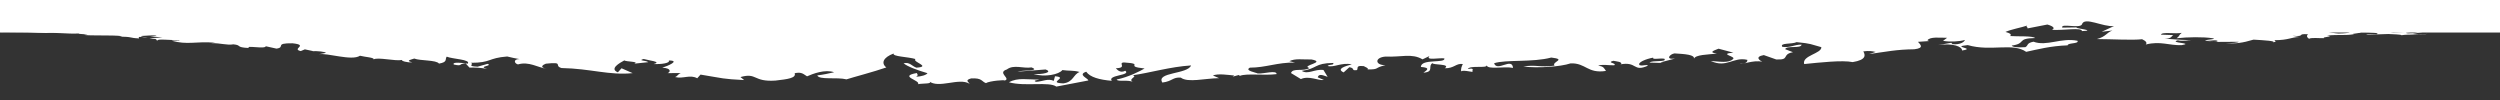 <?xml version="1.0" encoding="iso-8859-1"?>
<!-- Generator: Adobe Illustrator 19.2.1, SVG Export Plug-In . SVG Version: 6.00 Build 0)  -->
<svg version="1.1" id="Layer_1" xmlns="http://www.w3.org/2000/svg" xmlns:xlink="http://www.w3.org/1999/xlink" x="0px" y="0px"
	 width="1920px" height="76.787px" viewBox="0 0 1920 76.787" style="enable-background:new 0 0 1920 76.787;" xml:space="preserve"
	>
<rect x="0" y="0" width="1920" height="76.787" fill="#333333" stroke="none"/>
<g>
	<path style="fill:#FFFFFF;" d="M704.111,56.084c-14.513,2.563,3.111,5.611,0.957,8.539c3.875-0.726,12.13-0.025,8.226-2.338
		c7.616,6.105,23.01-2.911,31.245,1.993c0.355-0.6-4.412-2.634,1.278-4.05c8.514-0.5,7.899,2.332,11.374,3.607
		c2.525-1.696,15.458-2.769,14.206-1.93c5.658-1.427-6.038-6.037,1.862-8.571c5.348-4.049,12.627-0.505,18.935-1.573
		c7.591,2.96-7.565,1.94-10.711,3.285l21.461-1.695c6.317,2.177-2.829,4.013-9.157,3.457c8.561,2.697,19.585,0.389,22.108-2.996
		c5.369,0.791,8.207,0.046,13.263,1.476c-5.024,1.87-4.703,7.814-12.583,8.747c-12.964-0.494,4.696-4.502-6.335-5.481l-0.94,3.531
		c-4.732-2.056-8.494,0.549-13.57,0.759c-2.835-0.917,0.62-1.251,2.512-1.748c-9.167,0.168-16.459-1.8-23.373,2.102
		c12.352,3.433,30.957-0.749,36.363,3.311l24.592-4.709c-0.003-1.655-8.556-4.369-1.611-6.722
		c2.861,4.189,10.124,6.183,19.613,6.984c-3.508-4.588,15.15-4.016,10.383-7.727c-4.416,2.286-6.642-1.557-7.261-1.927
		c9.166-0.235,1.234-4.207,6.275-4.442c16.75,1.062-0.617,2.924,15.822,4.632c-3.471,2.035-12.311,6.597-21.433,8.469
		c0.637,2.038,9.124-0.23,12.967,2.103c-5.395-2.451,3.761-4.32-0.675-5.367c13.273-1.864,28.73-6.526,44.826-7.551
		c-2.5,6.837-27.132,5.067-22.049,13.151c7.888-0.993,7.856-4.311,14.185-3.783c5.373,4.104,18.624,0.524,29.386,0.413l-4.763-2.065
		c4.093-1.671,11.662-0.377,16.424,0.016l-1.24,0.902l4.68-1.284l0.891,0.646c5.155-2.095,18.319-0.075,28.188-1.326
		c-0.014-3.337-9.785-0.113-14.512-0.481c-1.289-0.755-10.426-2.188-6.008-4.487c12.272-0.02,20.806-4.04,34.696-3.944l-4.417-1.003
		c4.412-2.327,10.406-1.18,17.026-1.334c12.027,2.281-8.824,4.65-1.537,6.565c-4.716,2.958-12.945-0.367-14.191,3.876l7.576,4.612
		c6.324-2.84,13.296,1.369,17.731,0.719l-4.763-2.038c0.931-3.599,5.35-0.908,7.581-0.403l-3.208-5.251
		c-6.93-0.89-11.666,3.744-16.71,0.683c12.295-1.704,9.453-5.938,24.277-6.096c0.67,2.045-2.854,0.775-4.389,2.315
		c5.061,1.397,10.389-2.862,18.6-1.234c-4.7,1.295-12.297,3.4-6.274,6.18l4.396-3.982c3.788,0.608,2.239,2.154,3.79,2.275
		c5.392,0.732-1.246-4.093,7.27-3.113c1.269,0.768,4.097,1.644,2.857,2.54c9.785,0.091,4.704-1.301,13.846-3.255
		c-8.189,0.042-8.513-5.952-0.01-6.627c12.003,0.598,20.182-2.749,28.43,2.138l5.362-2.567c-3.44,3.693,7.599,1.226,11.4,1.825
		c1.264,4.036-18.004-0.01-17.996,6.575c7.891,0.579,4.453,2.624,1.914,4.415c8.543-0.692,3.156-4.703,6.924-7.389
		c0.017,1.649,14.545,0.401,9.509,3.973c7.261,0.186,8.509-3.978,13.862-3.256c-0.806,1.61-1.732,3.682-1.218,5.742
		c0.633-1.358,7.493,0.251,8.824,0.358c-1.256-0.754,2.508-3.423-3.795-2.239c1.568-3.138,14.851-0.274,14.5-2.894
		c0.661,3.604,13.592,0.606,20.221,2.027c-0.663-8.447-12.287,3.363-14.525-3.581c8.819-2.96,29.684-0.532,43.888-4.378
		c12.299,1.462,0.003,3.185,2.527,6.23c-11.343,1.513-14.203-0.939-24.001,0.657c10.751,1.372,28.422,0.242,36.303-2.403
		c11.708-0.498,13.007,8.063,27.212,5.785c-1.896-2.6-1.585-3.221-6.026-4.137c3.785-0.995,8.221-0.103,12.317-0.173
		c2.509-1.704-6.332-1.928-0.654-3.465c2.216,0.459,6.948,0.748,6.018,2.547l-0.946,0.257c13.564-2.583,9.822,6.134,21.479,0.966
		c-0.943-1.28-3.474,0.405-6.328-0.384c-2.202-1.971,5.021-4.913,10.419-5.809c-0.962,1.78,4.728,0.285,8.512,0.819
		c2.54,2.9-9.475,0.963-11.361,2.988l10.432,0.309l-2.196-0.43l11.34-2.979c-7.906,1.052-3.801-3.565-0.328-3.96
		c7.883,0.486,15.793,0.95,14.848,4.195c0.943-3.252,10.729-3.26,17.677-4.044c-7.583-1.044-0.964-2.726,1.235-3.772l11.383,3.033
		c-11.996,1.067,2.535,2.799-0.282,4.982c-3.455,3.334-10.732,1.783-17.06,1.428c12.356,5.681,17.366-3.468,28.116-0.863
		c0.002,1.452-0.942,3.155-5.67,2.932c1.895,0.944,9.785-3.014,17.056-1.493c-1.909-0.955-6.021-3.773,1.219-5.109l9.5,3.351
		c11.057,0.553,3.775-3.797,12.908-5.565l-5.989-2.312c0.928-3.064,12.309-0.158,12.604-3.511
		c-5.674-0.052-8.843,2.594-14.806,1.691c-2.253-3.267,7.565-1.827,10.989-3.607c12.339,1.293,9.803,1.43,18.99,3.871
		c0.345,4.957-15.142,6.434-13.178,12.974c11.985-1.19,29.353-3.15,37.235-1.499c10.737-1.747,9.761-5.482,8.173-8.226
		c4.437-0.597,6.626-0.214,9.476,0.427l-5.035,1.639c13.256-1.829,20.82-3.527,34.735-3.693c7.859-0.94,4.69-3.585,2.798-5.708
		l8.527-0.589l-1.298-0.558c1.901-2.912,9.477-1.995,15.157-1.945l-3.129,2.3c5.041,0.984,12.633,0.591,16.72-0.658
		c0.015,1.195-3.441,3.944-9.444,3.2l-0.947-1.023l-10.108,1.755c11.675-1.674,18.646,1.304,18.351,4.168
		c11.68-1.73-9.506-2.784,4.388-4.156c9.168,2.636,17.852,2.024,25.514,1.787c7.661-0.255,14.299-0.182,19.376,3.392
		c8.501-1.811,18.598-4.531,31.865-4.989c-0.004-2.094,8.852-0.996,7.563-3.508c-12.658-2.58-23.659,4.525-33.813,0.711
		c-5.656,1.106-3.749,2.953-6.288,4.202c-5.025,0.294-9.773,0.151-10.428-1.238c11.678-1.617,3.132-5.521,17.964-5.768
		c-1.887-1.843-13.907-1.074-19.257-1.549c1.566-1.059-0.036-2.263-3.509-3.141c3.798-1.859,12.287-3.392,16.704-4.9
		c-1.555,1.017,1.3,1.634,0.023,2.23l15.463-3.022c4.749,1.364,6.038,2.921,3.495,4.068c8.547,0.631,23.031-2.095,23.078,0.975
		c11.042-0.465-3.505-1.802-4.452-2.698l0.945-0.148l-11.68,0.182c-1.292-3.64,13.277,0.945,15.136-2.444
		c0.917-3.212,5.031-2.613,9.938-1.382c4.908,1.239,10.61,3.074,14.704,2.622l-9.457,4.39l8.22-0.976
		c-4.726,1.715-4.705,4.636-11.946,6.576c11.35,0.005,27.48,1.021,34.753,0.112c2.838,1.362,4.094,2.642,2.841,4.07
		c11.365-2.854,17.698,0.804,27.499,0.493c10.393-1.719-10.439-1.637-2.873-3.741c3.148,0.904,8.84-0.019,11.676-0.447
		c-3.147,0.768-14.214-0.25-21.806-0.813c5.694-0.03,5.057-1.933,6.638-2.736l-9.496-0.324c0.617-2.421,11.676-0.273,16.081-1.482
		c-2.804,2.086-1.252,2.135-4.06,4.256c8.204-0.987,20.519-1.122,27.49-0.067c4.107,0.692-3.461,1.025-5.678,1.633
		c1.893,1.277,8.2-0.977,9.788,0.59c-1.258,1.212-5.04,0.256-7.895,0.693l24.005-0.158c0,0.709-5.985,1.157-9.768,1.003
		c7.278,0.616,12.623-0.077,21.134-2.647c8.208,0.475,17.676,1.057,14.881,2.099c3.778-0.544,1.252-1.028,1.222-1.674
		c11.072-0.045,12.294-2.231,18.92-2.422l-5.028-0.979c10.725,0.913,2.493-1.845,11.967-1.135c-1.547,1.102-0.923,2.364,0.673,3.47
		c1.565-1.12,7.581-0.356,11.68-0.516c-2.547-0.939,8.814-1.167,2.184-1.975c9.488-0.96,13.896,0.173,20.843-1.092
		c-4.407-0.217,8.195-0.996,4.385-1.534c9.181-0.091,15.491,0.72,12.997,1.55c-3.175,0.013-8.249-0.244-7.892,0.419l16.715-0.537
		c4.14,0.254,9.481,0.252,10.143,0.929c5.348-0.931,15.788-0.095,19.882-1.048c-5.674,0.707-10.123,0.173-12.297,0.122l2.589-0.192
		l-1.349,0.004c0,0,1.805-0.309,3.61-0.618l3.611-0.568c-6.945-0.317-1.233,0.677-11.051,0.875
		c-4.254-0.462,0.557-0.984,5.329-1.333c4.771-0.368,9.499-0.582,5.07-0.897c-7.255-0.363-5.981,0.585-11.968,1.025l1.567,0.013
		l-13.573,0.633l3.473-0.795c-16.438,0.096-18.979-0.648-36.662-0.938c1.284,0.241,4.754,1.896-3.134,2.285
		c-5.662,0.52-6.321-0.554-11.039-0.65c2.82-0.263,5.35-1.283,9.135-0.619l-0.31-1.254c13.239-1.37,6.291-2.595,24.28-2.517
		c0.823-0.787,13.863-0.612,23.652-0.038l-4.75-0.754c10.086-0.572,1.909,0.91,14.843,0.643c5.382,1.264,15.216,2.351,7.96,2.935
		c9.168,0.253,12.296-0.122,20.538-0.004c5.054,0.492-2.524,0.491-1.571,0.999c6.017-0.143,13.587-0.339,9.128-0.533l11.406,0.111
		c0.302,0.049-3.78,0.077-5.38,0.079c4.435,0.023,12.953-0.156,15.461-0.173c-0.936,0.001-3.791,0.001-5.04,0.001
		c4.735-0.062,13.249-0.01,13.869,0.018c-6.935-0.059-7.567-0.185-14.828-0.213c0.62-0.049,1.864-0.115,5.66-0.003
		c-6.007-0.233-12.004-0.389-14.53-0.67c5.067,0.308,8.309,0.228,9.378,0.272c-4.543-0.228-13.592-0.563-16.642-0.55
		c-0.667-0.511-17.676-0.561-11.71-0.912c-0.945,0.163-7.581-0.063-11.065-0.386c0.317-0.313,9.145-0.056,12.93-0.119
		c17.694,0.792-0.311,0.349,3.816,0.769l13.5,0.61c-1.36-0.131,5.404,0.069-3.403-0.415c4.093-0.034,12.607,0.515,19.552,1.089
		c1.6,0.084-3.469-0.279-5.041-0.399c1.57,0.01,10.087,0.697-0.972-0.37c3.163,0.292-5.367-0.38,0.323,0.187
		c-4.42-0.317-16.424-1.41-11.676-1.232c-5.383-0.46-15.48-1.076-19.899-1.3c-1.274-0.379,3.782,0.172,6.002,0.229l-15.499-1.044
		l4.435,0.68c-11.358-1.122-18.61-0.599-27.759-0.642c1.253-0.748,8.842-0.367,14.828-0.322c-5.728-1.224-3.772,0.179-13.263-0.512
		c-1.273-0.223-1.6-0.443-0.98-0.645l-7.547,0.253c-2.208-0.239-0.962-0.357-0.001-0.344c-12.95,0.228,0.324,1.229-17.046,0.867
		c10.456,0.939,8.874-0.274,17.682,0.275c5.088,0.846-10.066,0.677-12.611,1.037c-8.51-0.489-9.489-2.198-20.221-1.745
		c7.568-0.228,0.309-1.063,11.041-0.577c6.001-0.238-3.173-0.633-4.424-1.346c-2.835,0.044,1.893,1.262-5.998,0.697l0.311-0.156
		c0,0-3.23,0.161-6.458,0.322c-3.231,0.192-6.461,0.382-6.461,0.382c-12.033-1.323-27.137,0.69-35.375-1.361l1.909,1.692
		c-7.568-0.083-18.308-0.337-23.671-0.116c1.239-1.003,6.3-0.946,11.662-1.114c-13.598-0.771-25.573-0.077-34.718,1.33
		c6.651,1.547,7.607,1.441,13.925,2.452c-8.818,2.587-10.451-1.802-21.819-0.639c-0.315-2,3.472-1.616,0.63-3.612
		c-4.727,1.234-12.636,0.76-18.003,1.891c-2.857-2.121,2.172-3.748,13.859-3.533c8.859,1.933,18.629-0.607,25.919,1.186
		l-4.435-1.295c8.855-0.207,14.204,0.316,21.77-0.163l-0.306,0.238l3.778-1.502l-4.094-0.207c2.824-0.831,11.338-1.812,13.866-1.685
		c-12.648-0.561-13.553,2.062-19.542,3.346c-11.379-0.529-15.839-4.018-23.405-2.787c-0.62-0.923-6.965-2.239-1.896-2.807
		c6.295-0.144,10.735,1.261,11.354,0.042c-6.635-0.334-4.108-0.96-14.205-1.352c-1.906,1.587-9.457,2.892-16.682,4.066
		c-7.587,0.672-17.389,0.267-23.41-0.551c7.585,0.06,15.156-1.417,13.244-2.883c-4.419,1.762-14.846-2.339-12.61,0.558
		c-8.836-0.586-23.698-1.157-24.664-3.815c8.359-0.507,16.46,1.45,23.545,1.271c-1.951-0.154-3.863-0.874-2.714-1.39l10.437,0.836
		c-7.897-1.599-6.332-2.313-16.441-2.645l0.952,0.785c-2.518-0.14-5.683-0.315-8.225-0.459l-0.317-2.353
		c-7.567,0.646-22.135-3.312-35.997-2.335l1.245-0.452c-11.054-1.238-11.973,3.896-23.977,3.994c3.472-1.102,1.877-2.283,1.255-3.58
		c-5.987,1.036-9.17-1.354-15.182-2.437c6.974,1.997-4.702,2.682,0.356,3.844c0.344,2.77-12,2.288-18.319,1.699
		c-3.781-3.896,19.577-1.137,10.073-5.307c-6.309-0.665-7.885,1.357-3.447,2.238c-7.9-0.793-19.903-1.768-25.616-4.434
		c-9.437,2.437-13.229,0.683-19.224,4.291c5.055,0.02,5.35-2.732,11.69-0.95l-6.942,2.571c-9.151-0.144-16.441-2.989-22.754-3.633
		l6.632-1.017l-0.321,0.454c2.527-1.18,11.058-0.062,10.093-2.274c-5.983,2.441-10.748-0.431-18.626,1.157l0.31-0.457
		c-13.879,1.812-24.032-5.727-32.831-0.09c2.525,0.005,7.598,2.518,6.02,3.613c-3.185-1.554-11.698-1.381-11.398-3.144l2.849-0.479
		c-7.896-0.801-12.645-1.268-15.496-0.774c-2.185,2.122,0.052,3.891-5.642,4.928c-13.912-1.853,5.642-4.945-3.824-7.186
		l-12.945,1.865l-2.857-2.156c-19.249-2.836-34.081,3.673-54.601,3.145c-0.331-3.744,14.5-4.744,19.551-4.792
		c-6.333-3.426-15.462,0.633-23.993-1.886c-7.917-0.794-13.88,2.329-12.622,4.472c-9.767,1.074-6.958-2.41-8.207-3.106
		c-3.165,4.027-15.478,2.217-23.352,2.953l-0.363-2.374l-12.293,2.66c3.162,0.315,0.331,2.402,0.336,3.892l-3.152-0.289
		c6.02,3.385,12.802,2.35,19.624,1.467c6.822-0.879,13.684-1.586,19.862,2.152c-3.779,0.813,1.292,2.136-2.508,2.958
		c-3.149-0.292-3.784-0.631-4.11-1.539c-1.892,1.863-6.93,3.476-0.294,3.461c-0.301,4.913-13.579,3.513-22.712,5.125
		c-7.276-3.279,7.563-4.712,11.333-7.001c-3.474,0.289-6.321,2.413-11.367,1.083l1.234-3.727c-12.611,1.841-3.442,3.235-6.286,6.845
		c-3.425,4.774-11.359-0.343-14.829-0.051l3.781-0.877c-9.785-1.746-11.986,2.287-20.808,1.856l-4.146-3.099
		c11.095,3.968,13.545-5.172,19.879-3.101c-16.12-3.864,3.45-7.82,8.487-10.888c-6.961,0.529-13.262-0.064-17.052-2.256
		c-10.103,4.775-21.187-2.342-30.932,3.483c-5.37-0.811,4.709-2.64-0.969-2.87c-10.419-0.666-21.475-0.224-32.514,1.918
		c-5.708-0.207-4.734-2.006-6.332-3.72c-13.745-1.446-23.292,0.178-33.156,1.857c-9.864,1.691-20.044,3.459-35.05,2.111l4.403-2.19
		c-6.3-0.571-11.682-1.398-14.807,1.579c-7.942-7.28-26.844,4.163-36.965-3.614c-13.277-1.509-13.889,4.693-24.314,5.771
		c-0.003-1.659,3.16-4.697-2.237-5.496c-34.083,2.373-64.728,2.782-102.292,4.075l3.147-1.411
		c-24.319-0.669-48.286,6.517-68.495,4.228c-3.797,1.037-15.151,2.522-11.663,5.449c4.723,0.374,5.378,4.072,5.069,6.38
		c-17.986,3.279-8.849-5.333-20.859-4.254c-3.809-5.608,7.564-3.75,7.557-8.745l-17.365,3.668
		c-9.791-1.712-19.574,1.483-28.104-1.096c3.799,0.595,1.233-4.208,7.564-2.098l-1.272,0.901c14.544,0.414,7.909-2.727,20.858-4.077
		c-11.381,1.474-26.842,2.963-36.957,1.934c2.225,3.768-8.2,1.709-11.036,4.139l-0.635-0.375c0.003,1.647-6.278,2.823-8.203,3.346
		l-2.532-4.772c-4.436,0.671,1.261,2.391-3.158,3.042c-6.28,1.168-28.736,1.891-30.324-3.077c-7.601,0.471-9.794,3.227-17.665,2.68
		l2.804-2.38c-16.717-0.808-37.246,1.065-53.073-1.467c-12.914,1.401-23.974,2.311-32.156,5.555
		c3.467-0.415,13.589,0.508,7.265,3.236c-3.473,1.969-8.831,1.313-14.192,2.208c1.251-2.384-13.6-2.048-2.872-3.852
		c-2.71-5.116-23.138,1.352-22.977-3.733c-2.509,1.579-17.755,1.002-23.458,3.785c-1.271-2.164,8.232-1.656,8.211-3.166
		l-6.941,0.835l-0.002-1.493c-13.297-0.982-15.764,5.124-23.657,6.159l0.306-0.576l-5.361,0.878l6.289-4.075
		c-8.513,0.734-12.916,4.336-22.388,5.279l-0.949-1.214l-5.705,1.44l0.665-1.119c-5.377,3.747-17.689,2.528-22.725,5.645
		c-3.786-0.485-6.986-4.854-12.023-1.737l0.94-4.418c12.621-0.826,4.713,3.019,17.992,1.135c-9.81-5.616-37.286-4.157-55.601-3.293
		c-14.81,3.161-39.161-0.561-45.454,5.624l1.564-2.484l-24.94-1.278c-21.167,1.59-42.954,0.672-59.055,4.179l-4.432-1.64
		c-8.34,3.298-22.547,4.286-36.047,5.437c-13.499,1.123-26.287,2.341-31.789,5.589c-9.463-1.181,2.835-2.438,3.78-3.61
		c-6.968-0.254-18.622,4.01-25.272,1.467c0-0.91,9.791-1.15,5.371-1.581c-5.057-1.536-7.239,1.907-12.95,0.217
		c2.53,1.665-9.147,3.984-17.643,4.479c1.566,0.033,1.566,0.033,2.236,0.213c1.239,1.237-5.088,1.096-8.563,1.352l1.26-0.478
		c-21.929,1.503-45.442,2.541-69.24,3.163c-23.798,0.619-47.878,0.838-70.94,0.919l8.496-0.805
		c-6.621,0.643-18.33,0.556-22.097,0.532l0.958-0.085c-6.163-0.391-9.638,0.018-12.757,0.324c-3.119,0.324-5.882,0.556-10.624,0.171
		l1.872-0.151c-14.841,0.394-23.665,0.098-38.179,1.021c-11.4,0.313-10.141,0.09-18.047,0.416c-6.601,0.472-9.723,0.693-10.083,0.72
		l3.175-0.16c3.474-0.065-6.948,0.4-11.675,0.621c3.474-0.096,1.6-0.142,14.89,0.037c9.783-0.091,9.505,0.475,20.547,0.667
		c3.148-0.235,7.101-0.106,11.525,0.122c4.424,0.207,9.321,0.533,14.358,0.199c-5.36,0.527,12.009,0.623,3.197,1.162
		c2.056,0.331,7.418,0.369,13.257,0.381c5.84,0.021,12.157,0.006,16.122,0.57c-1.287,0.164-0.981,0.399-2.86,0.447
		c11.061-0.174,7.59,0.939,15.796,1.273l-0.313-1.104c3.165-0.27,4.118,0.548,6.948,0.445c-2.236-0.217-6.949-0.866-4.46-1.258
		c3.792-0.173,6.957-0.498,11.051-0.427c0.047,0.468-2.806,0.616-4.733,0.709l9.497,0.925c-3.167,0.309-7.266,0.185-10.067,0.741
		c11.664,0.791,0.935,0.408,6.622,1.606c-1.594-1.503,10.117-0.201,16.411-0.289c0.654,0.67-4.421,0.023-5.988,0.423
		c6.021,1.638,10.524,1.804,15.454,1.595c4.929-0.185,10.288-0.722,18.02-0.072l-3.165,0.378c7.287-0.224,12.356,1.789,17.076,0.867
		c6.965,0.656,1.277,2.326,12.022,2.826c-3.166-2.324,12.642,1.052,12.919-1.351l8.236,1.825c7.275-1.072-1.946-4.286,12.278-4.097
		c12.95,1.388-1.222,4.289,6.349,5.984l3.164-1.328l6.331,1.347l-0.961,0.083c3.794-0.321,10.725,0.43,10.746,1.271l-5.334,1.026
		c3.14-0.533,9.376,0.723,15.652,1.702c6.278,0.963,12.594,1.623,15.895-0.522c3.728,1,11.405,1.355,10.426,2.816
		c3.382-1.945,16.818,1.544,21.824,0.424c-0.652,0.721,4.106,2.195,7.897,1.778c-5.075-1.101-1.897-1.773,1.542-2.869
		c4.458,1.837,17.074,0.986,18.99,3.89c6.946-1.195,4.401-3.36,5.934-5.337c4.454,1.893,18.672,2.106,16.168,5.379
		c-3.816-0.582-12.344-1.61-10.732,0.683c7.261,1.572,3.147-0.764,9.129-0.835l2.924,3.191c3.536-0.189,8.482,0.08,13.523,0.916
		c-7.88-1.944,5.037-2.185,0.302-3.791l-7.56,2.146c-9.168-0.274-1.925-1.959-5.401-2.967c16.113,0.002,12.926-3.641,28.074-4.853
		c2.841,0.698,7.893,1.848,9.483,1.996c-5.055,0.02-4.075,3.356-1.206,4.096c8.464-2.492,15.157,2.394,22.105,3.376
		c-6.021-1.094-2.857-3.168-0.657-3.935c14.512-1.551,5.696,1.503,12.025,3.346c22.391,0.419,36.641,5.766,54.615,3.917
		l-8.525-3.738l-2.83,3.116c-6.646-2.73,1.215-7.148,4.995-9.188c0.962,1.133,12.022,0.814,7.607,2.531l10.743-1.14
		c-1.602-1.488-8.55-1.038-3.534-2.46c3.533,1.106,14.556,2.127,7.631,3.91c5.673,0.265,12.93-0.718,11.672-2.738
		c9.147-0.002-0.941,4.293-5.019,5.521c7.247,0.403,6.318,3.316,4.129,4.19l10.08-0.1c-2.195,0.87-2.194,2.246-4.378,3.114
		c6.632,1.509,11.36-2.156,17.029,0.919l2.528-2.824c18.316,2.989,16.438,3.331,33.507,4.203l-2.853-2.303
		c12.915-3.63,9.471,3.843,26.839,2.706c9.781-1.107,16.107-1.986,14.815-5.674c5.659-1.243,6.95,0.964,9.498,2.403
		c4.399-1.954,13.854-5.597,20.805-3.13c-4.726,1.06-8.511,1.908-12.931,2.396c1.292,3.712,15.156,1.177,22.414,3.059
		c5.058-1.649,21.477-5.941,30.607-9.161c-4.131-3.172-2.572-7.659,5.631-10.708c-1.256,2.394,11.074,2.509,16.738,4.255
		c-2.805,2.245,12.662,5.804,0.689,6.638c-3.476-1.245-5.075-4.528-9.819-3.369c2.856,2.44,10.466,5.307,18.358,7.609
		c-0.605,1.21-4.724,2.709-8.822,2.643C705.726,57.815,704.428,57.055,704.111,56.084"/>
</g>
<polygon style="fill:#FFFFFF;" points="1953.187,25 1631,25 1624.5,12 1567,5.5 1531.5,25 -31.36,25 -31.36,-62.879 
	1953.187,-62.879 "/>
</svg>
